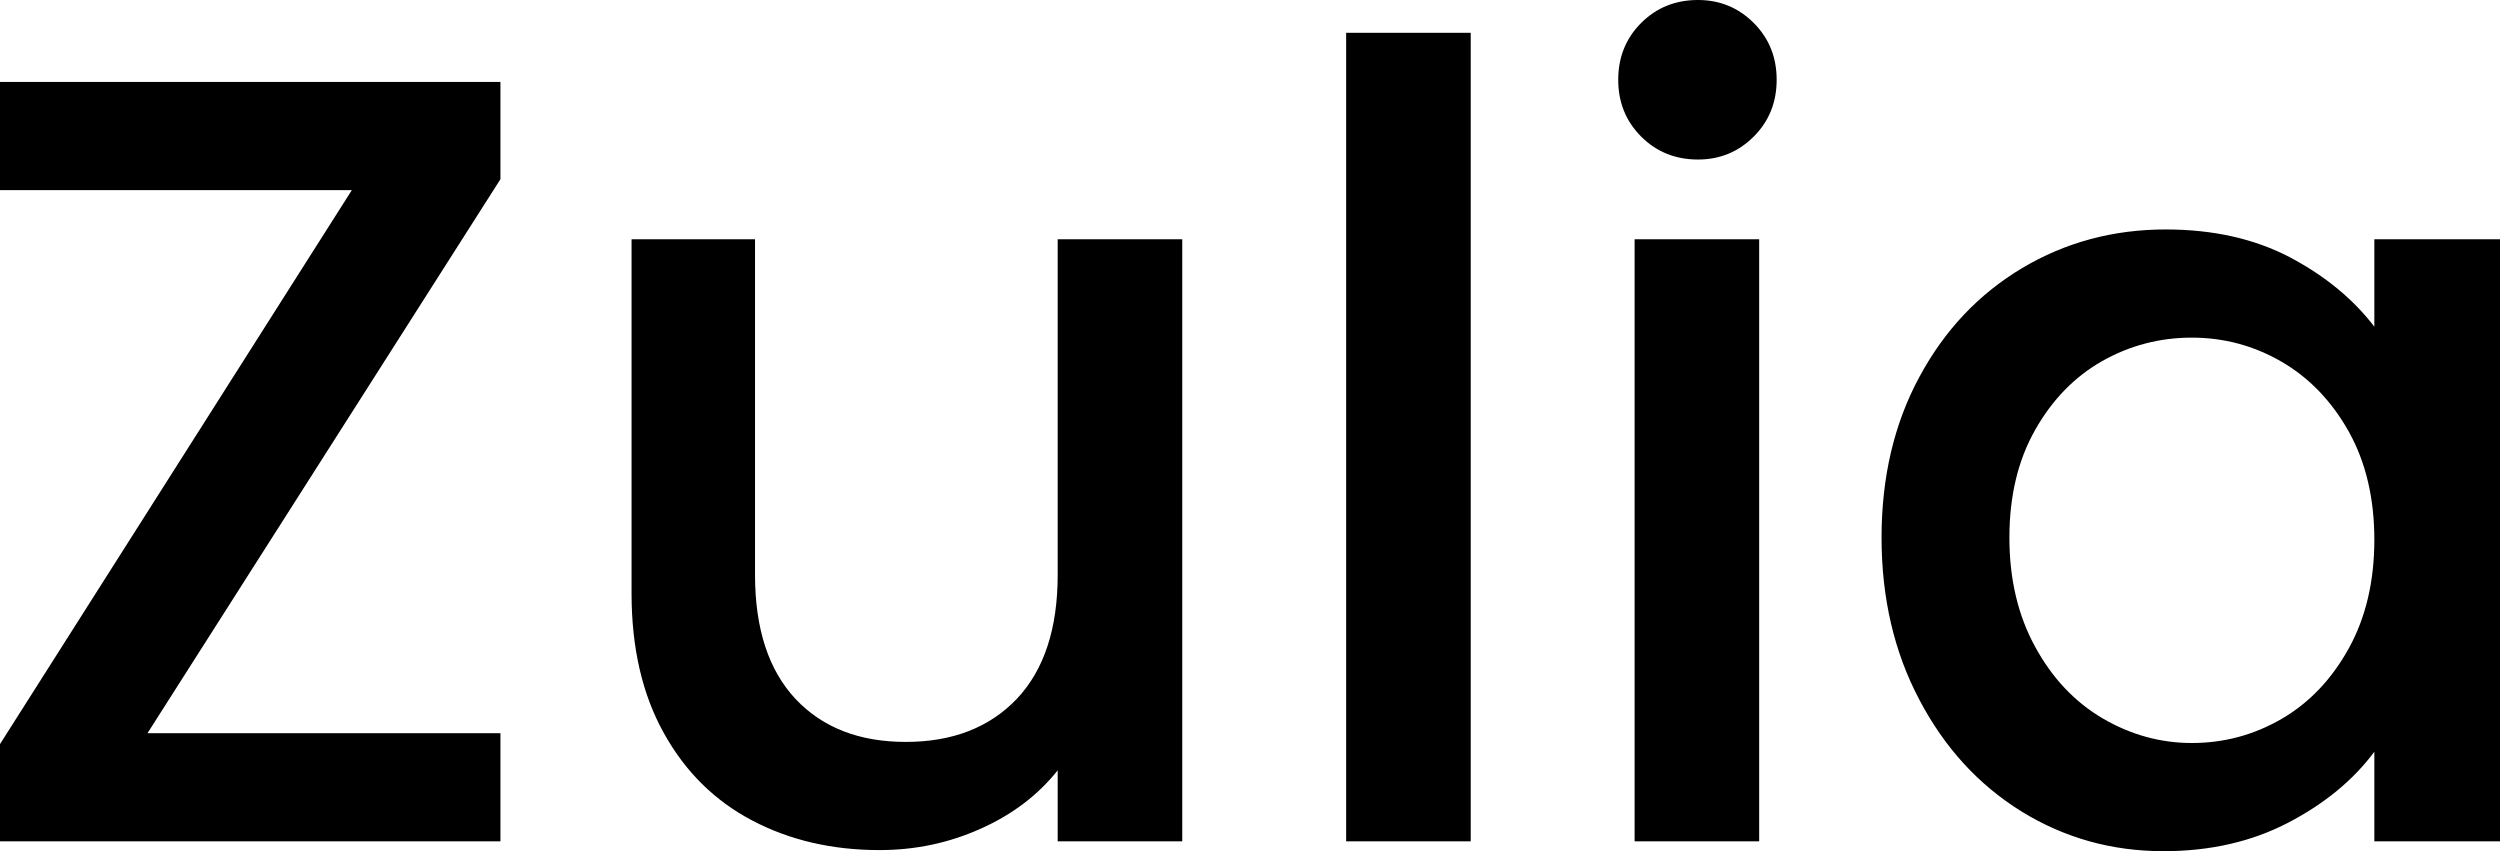 <svg xmlns="http://www.w3.org/2000/svg" viewBox="0 14 114.4 38.95" data-asc="1.05"><g fill="#000000"><g fill="#000000" transform="translate(0, 0)"><path d="M6.75 47.55L22.90 47.55L22.90 52.50L0 52.50L0 48.05L16.10 22.70L0 22.70L0 17.75L22.90 17.75L22.90 22.20L6.75 47.55ZM54.10 24.95L54.10 52.50L48.40 52.50L48.40 49.25Q47.05 50.95 44.88 51.92Q42.70 52.90 40.25 52.90Q37 52.90 34.43 51.55Q31.85 50.20 30.38 47.55Q28.90 44.90 28.90 41.15L28.90 24.95L34.55 24.95L34.55 40.30Q34.55 44 36.40 45.98Q38.25 47.95 41.45 47.95Q44.65 47.95 46.53 45.98Q48.40 44 48.40 40.30L48.40 24.95L54.10 24.95ZM67.30 15.50L67.30 52.50L61.60 52.50L61.60 15.50L67.30 15.50ZM77.70 21.30Q76.15 21.30 75.10 20.25Q74.05 19.20 74.05 17.65Q74.05 16.10 75.10 15.05Q76.15 14 77.70 14Q79.20 14 80.25 15.05Q81.30 16.10 81.30 17.65Q81.30 19.20 80.25 20.25Q79.20 21.30 77.70 21.30M80.50 24.95L80.50 52.50L74.80 52.50L74.80 24.95L80.50 24.95ZM86.10 38.60Q86.10 34.45 87.83 31.25Q89.55 28.05 92.53 26.27Q95.50 24.50 99.10 24.50Q102.35 24.50 104.78 25.77Q107.20 27.05 108.65 28.95L108.65 24.95L114.40 24.95L114.40 52.50L108.65 52.50L108.65 48.40Q107.20 50.35 104.70 51.65Q102.20 52.95 99.00 52.95Q95.45 52.95 92.50 51.13Q89.55 49.30 87.83 46.02Q86.10 42.75 86.10 38.60M108.65 38.70Q108.65 35.85 107.48 33.75Q106.30 31.65 104.40 30.55Q102.50 29.45 100.30 29.45Q98.10 29.45 96.20 30.52Q94.30 31.60 93.13 33.67Q91.95 35.75 91.95 38.60Q91.95 41.45 93.13 43.60Q94.30 45.75 96.23 46.88Q98.15 48 100.30 48Q102.50 48 104.40 46.90Q106.30 45.80 107.48 43.67Q108.65 41.55 108.65 38.70Z"/></g></g></svg>